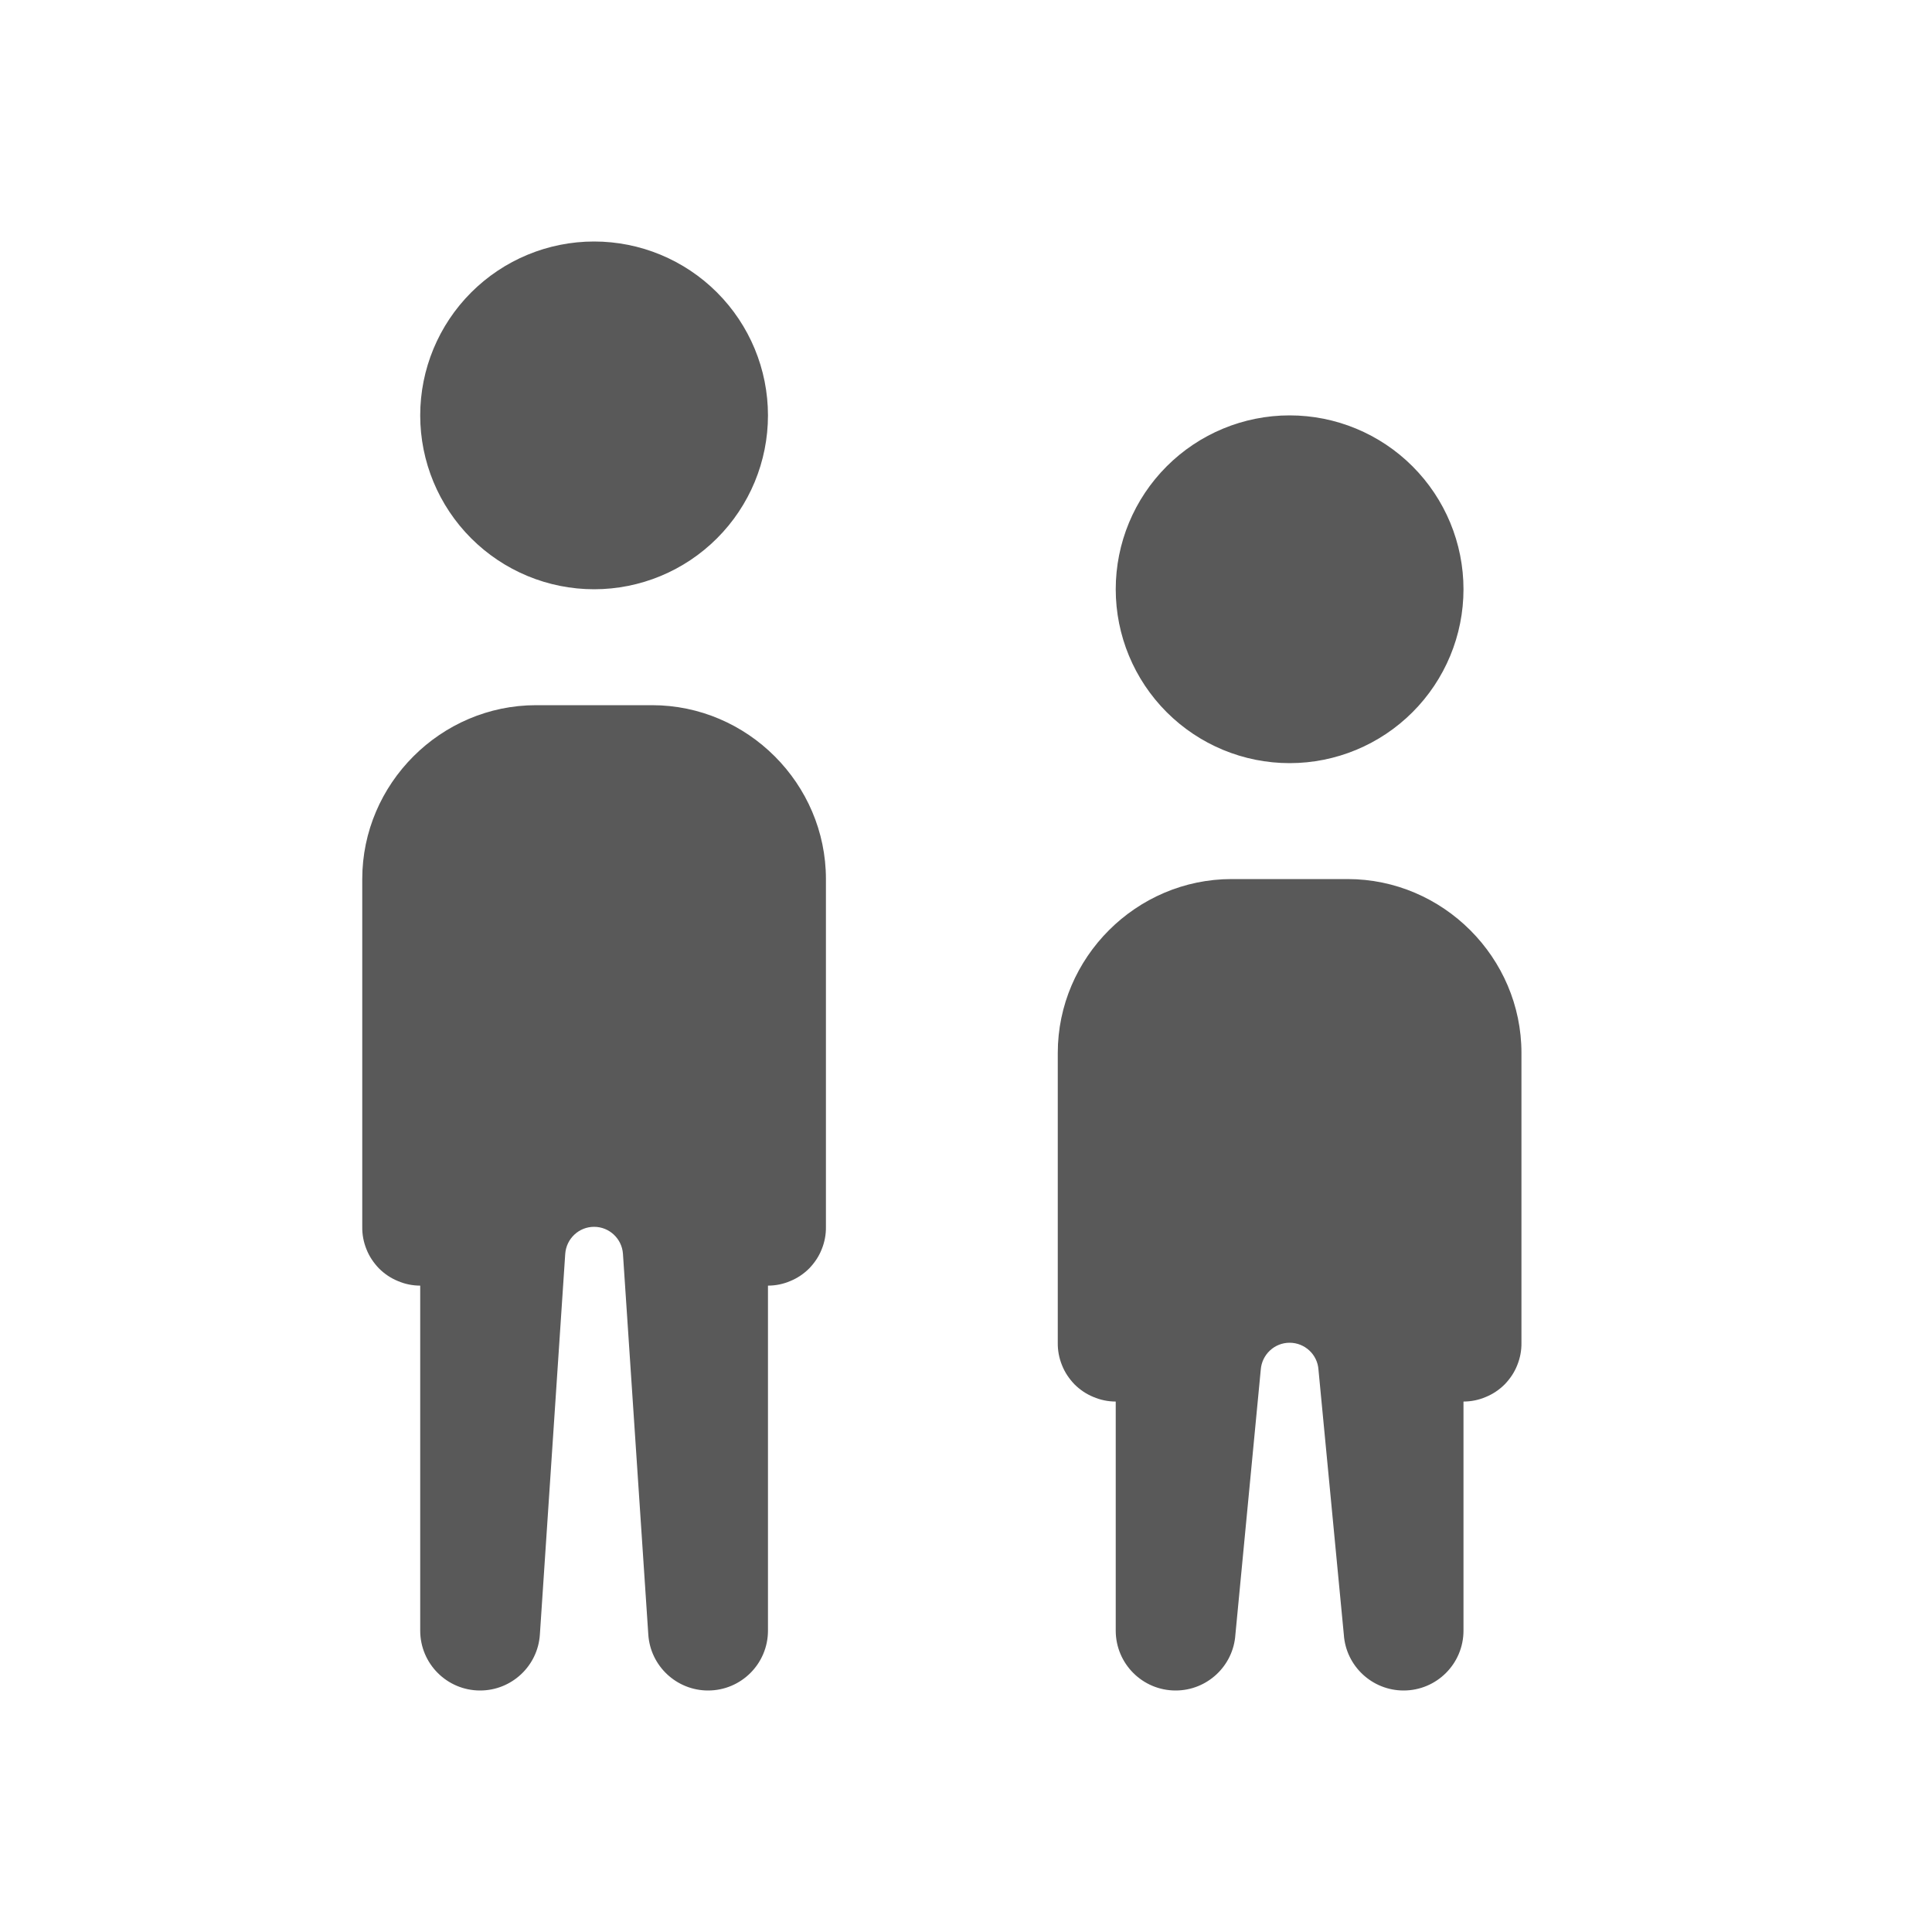 <svg width="16" height="16" viewBox="0 0 16 16" fill="none" xmlns="http://www.w3.org/2000/svg">
<path d="M4.92 2C4.538 2 4.172 2.152 3.902 2.422C3.632 2.692 3.48 3.058 3.48 3.44C3.48 3.822 3.632 4.188 3.902 4.458C4.172 4.728 4.538 4.88 4.92 4.88C5.302 4.88 5.668 4.728 5.938 4.458C6.208 4.188 6.36 3.822 6.36 3.44C6.36 3.058 6.208 2.692 5.938 2.422C5.668 2.152 5.302 2 4.92 2ZM10.68 3.44C10.298 3.44 9.932 3.592 9.662 3.862C9.392 4.132 9.24 4.498 9.24 4.88C9.24 5.262 9.392 5.628 9.662 5.898C9.932 6.168 10.298 6.32 10.68 6.32C11.062 6.32 11.428 6.168 11.698 5.898C11.968 5.628 12.12 5.262 12.12 4.88C12.12 4.498 11.968 4.132 11.698 3.862C11.428 3.592 11.062 3.44 10.68 3.44ZM4.44 5.84C3.65 5.84 3 6.49 3 7.28V10.16C2.999 10.224 3.011 10.287 3.035 10.346C3.058 10.405 3.094 10.458 3.138 10.504C3.183 10.549 3.236 10.585 3.295 10.609C3.353 10.634 3.416 10.647 3.48 10.647V13.504C3.48 13.778 3.702 14 3.976 14C4.237 14 4.454 13.797 4.471 13.537L4.681 10.384C4.69 10.258 4.794 10.16 4.92 10.16C5.046 10.16 5.15 10.258 5.159 10.383L5.369 13.537C5.386 13.797 5.603 14 5.864 14C6.138 14 6.36 13.778 6.36 13.504V10.647C6.424 10.647 6.487 10.634 6.545 10.609C6.604 10.585 6.657 10.549 6.702 10.504C6.746 10.458 6.782 10.405 6.805 10.346C6.829 10.287 6.841 10.224 6.84 10.16V7.28C6.84 6.49 6.19 5.84 5.4 5.84H4.44ZM10.2 7.28C9.41 7.28 8.76 7.93 8.76 8.72V11.12C8.759 11.184 8.771 11.247 8.795 11.306C8.818 11.365 8.854 11.418 8.898 11.464C8.943 11.509 8.996 11.545 9.055 11.569C9.114 11.594 9.176 11.607 9.24 11.607V13.504C9.24 13.778 9.462 14 9.736 14C9.997 14 10.214 13.797 10.231 13.537L10.441 11.344C10.45 11.218 10.554 11.12 10.68 11.12C10.806 11.12 10.911 11.218 10.919 11.343L11.129 13.537C11.146 13.797 11.363 14 11.624 14C11.898 14 12.12 13.778 12.12 13.504V11.607C12.184 11.607 12.247 11.594 12.305 11.569C12.364 11.545 12.417 11.509 12.462 11.464C12.506 11.418 12.542 11.365 12.565 11.306C12.589 11.247 12.601 11.184 12.6 11.12V8.72C12.6 7.93 11.95 7.28 11.16 7.28H10.68H10.2Z" fill="#595959"/>
</svg>
